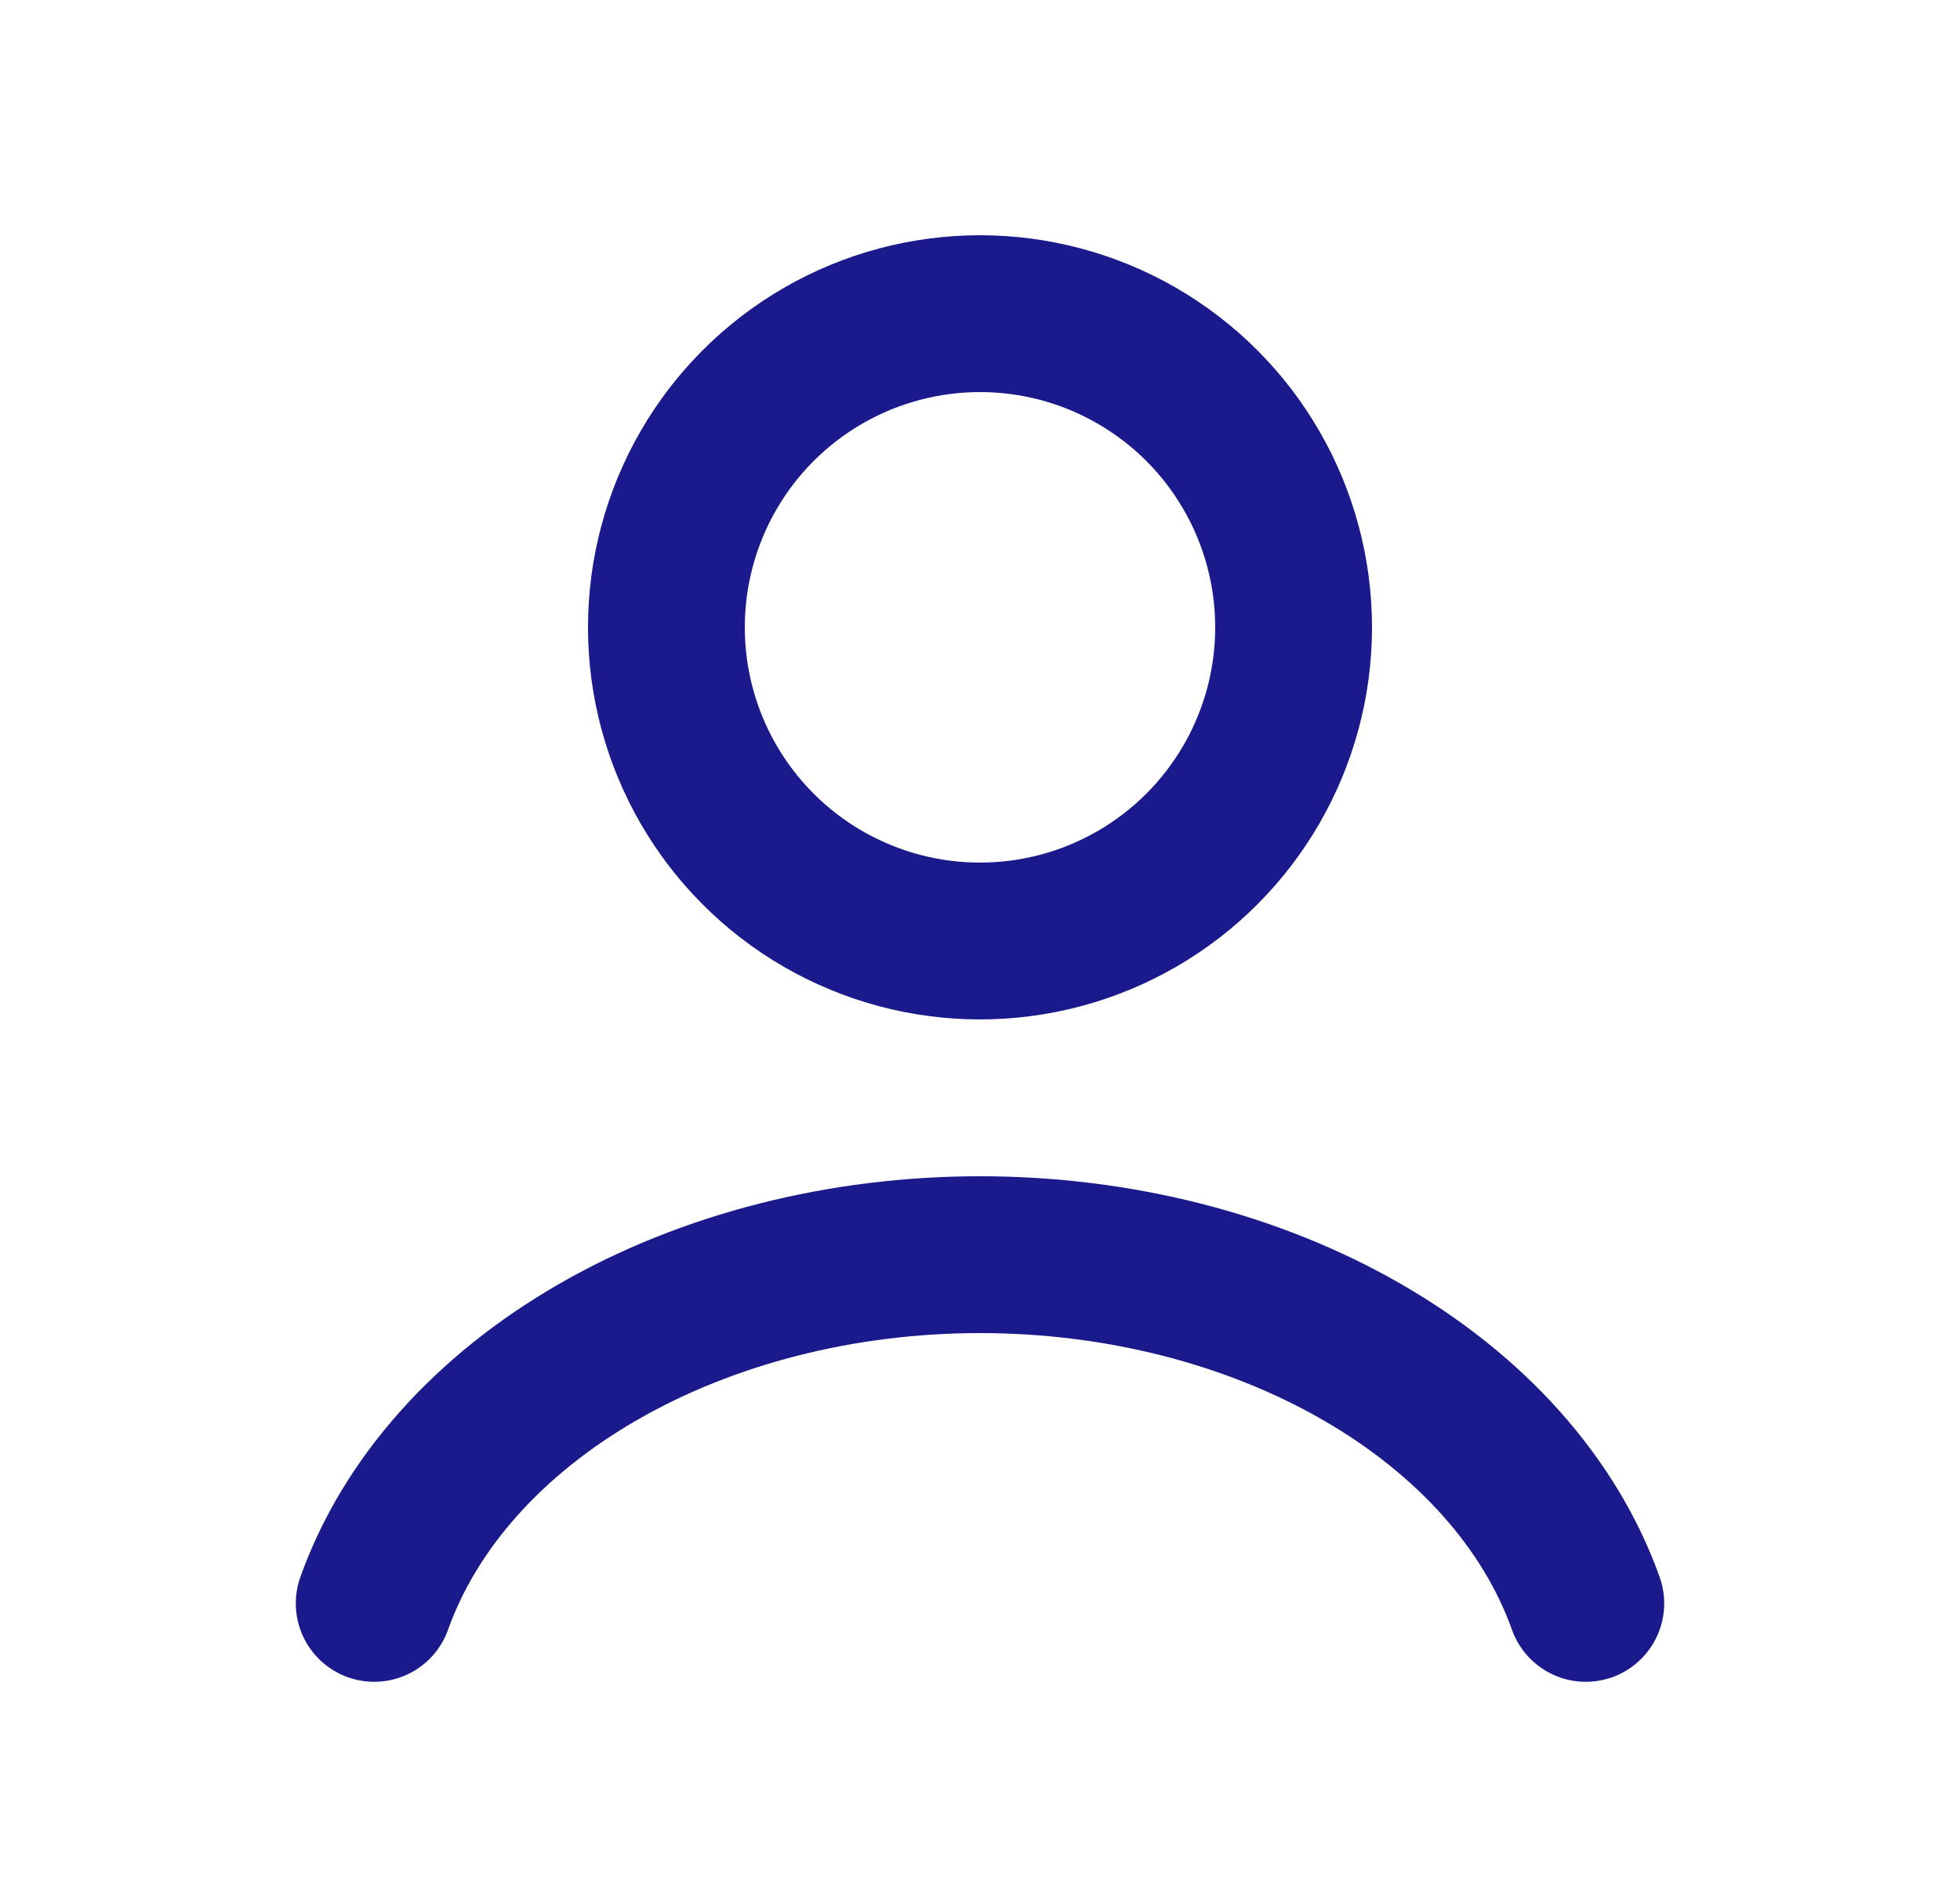 <svg width="25" height="24" viewBox="0 0 25 24" fill="none" xmlns="http://www.w3.org/2000/svg">
<path d="M20.227 20.447C19.772 19.171 18.767 18.044 17.37 17.24C15.973 16.436 14.261 16 12.5 16C10.739 16 9.027 16.436 7.63 17.24C6.233 18.044 5.228 19.171 4.773 20.447" stroke="#1A1A8D" stroke-width="2" stroke-linecap="round"/>
<circle cx="12.5" cy="8" r="4" stroke="#1A1A8D" stroke-width="2" stroke-linecap="round"/>
</svg>
